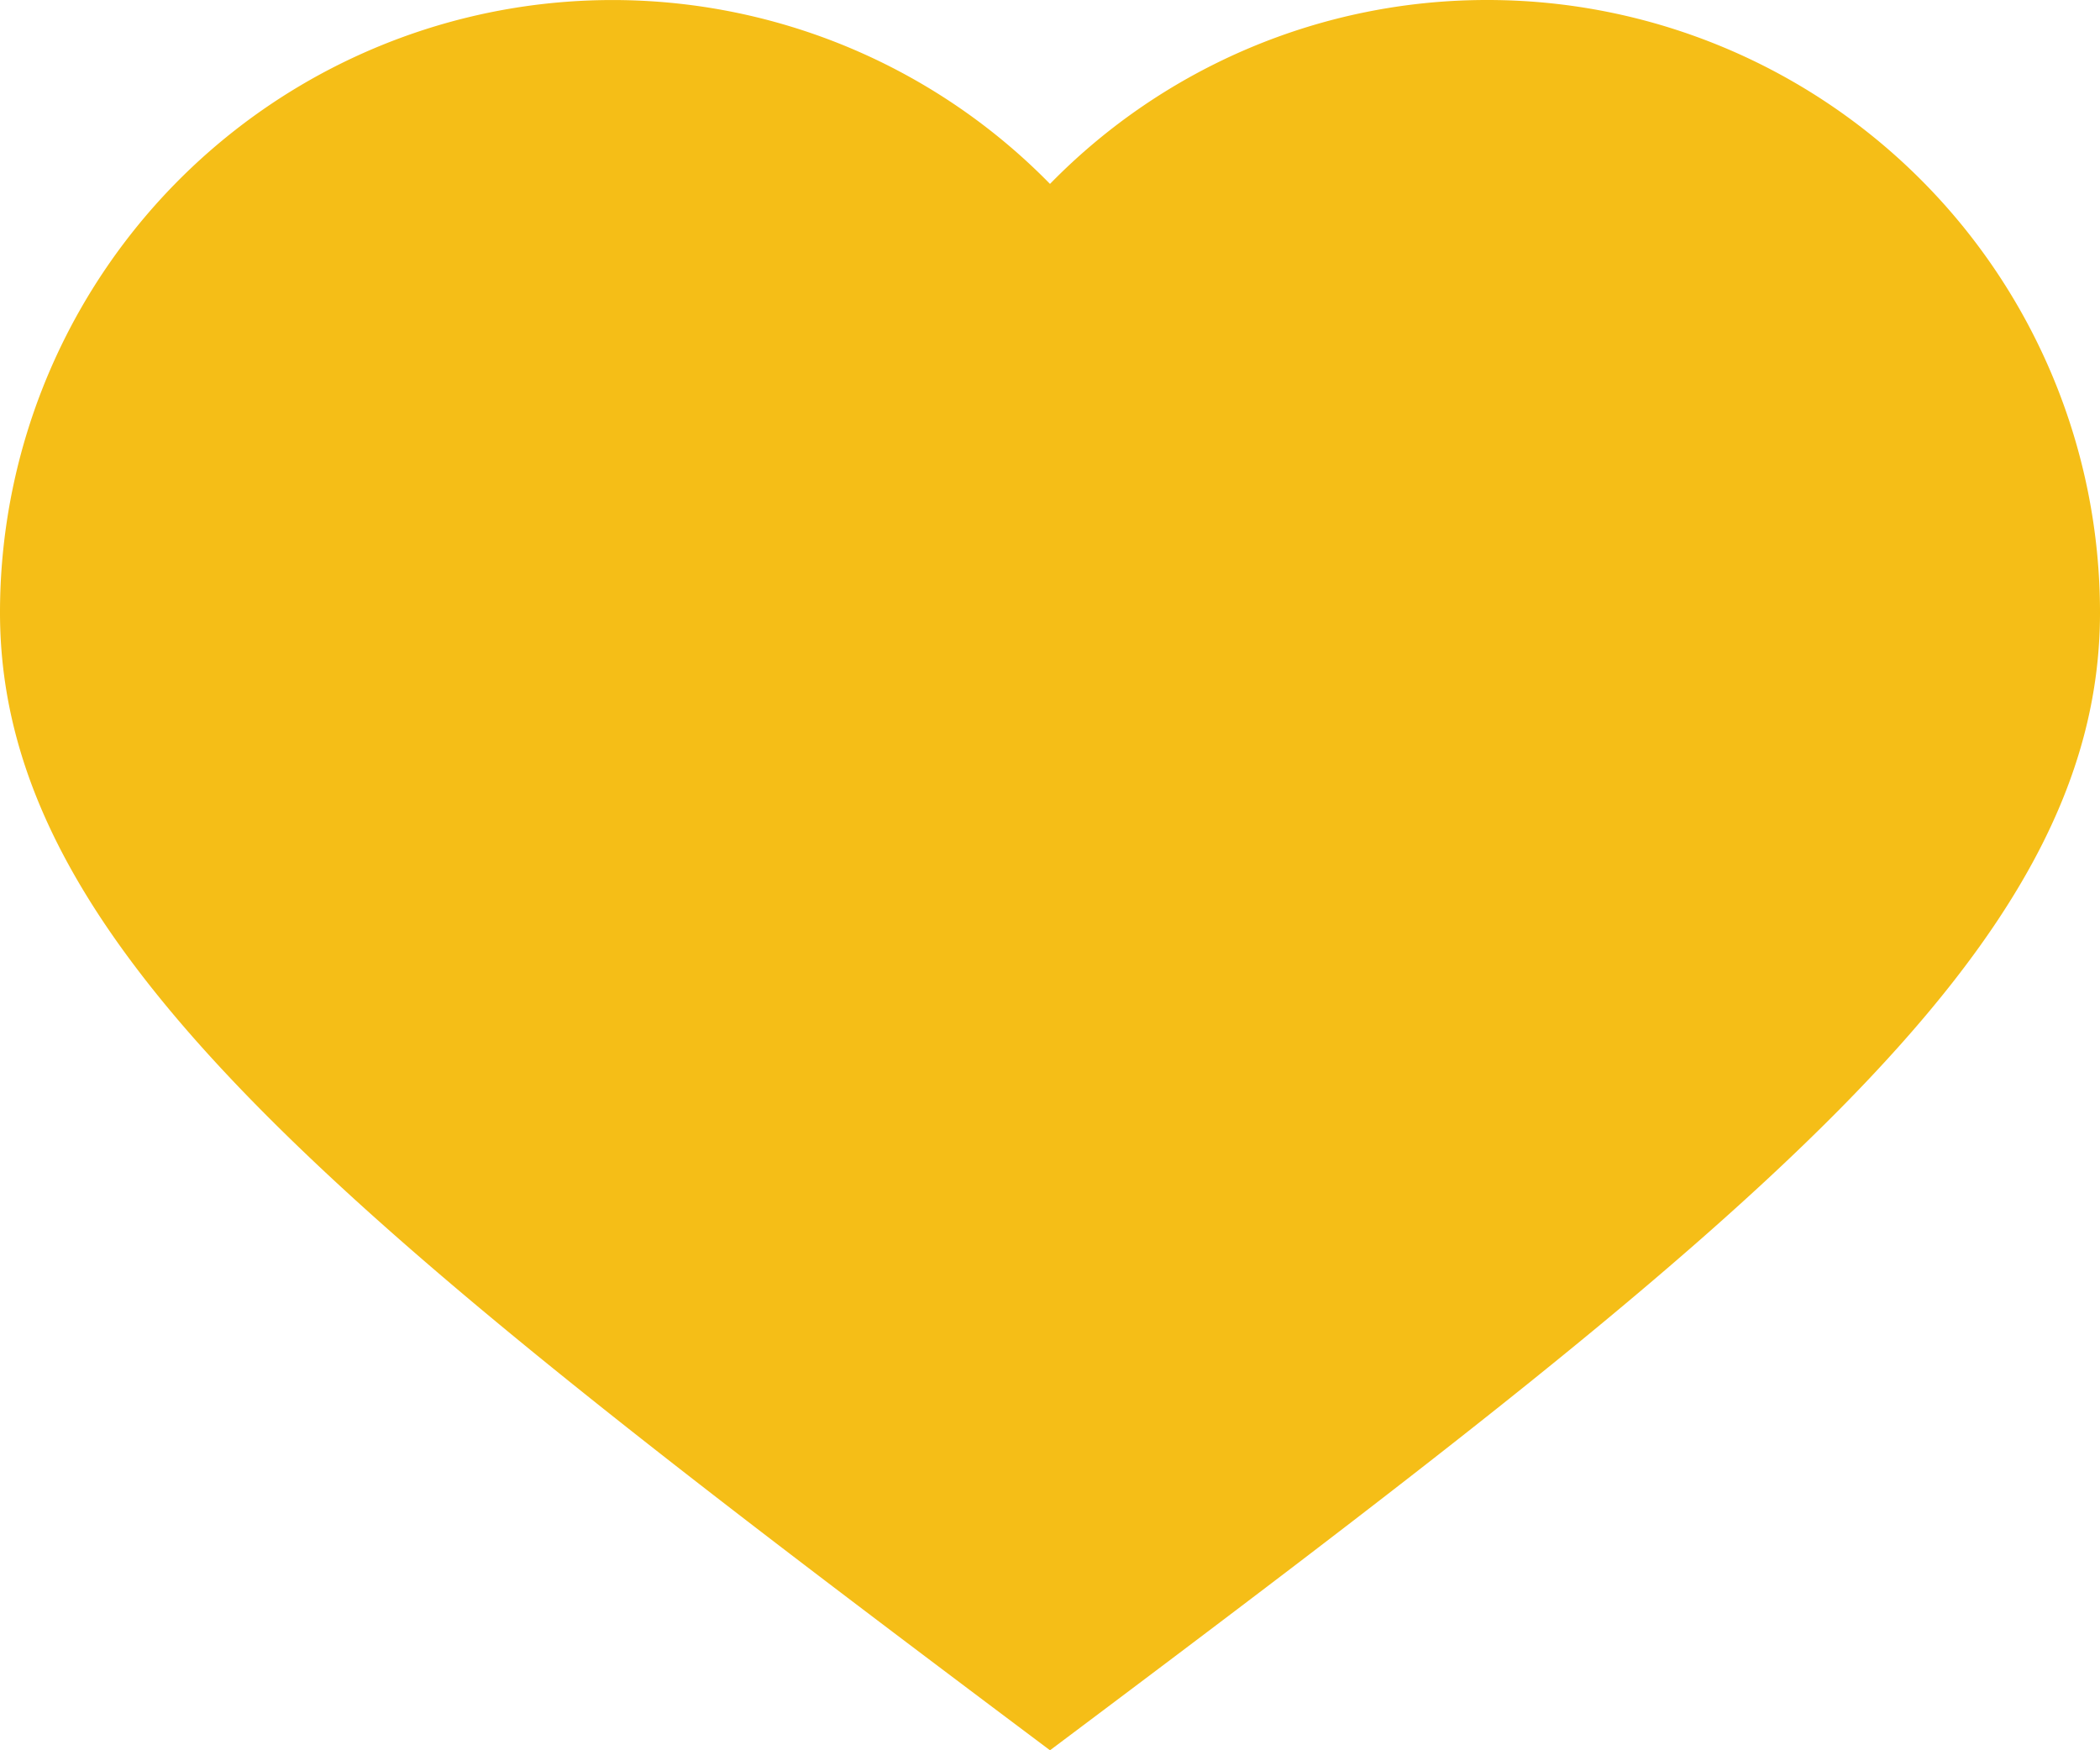 <svg xmlns="http://www.w3.org/2000/svg" width="16.8" height="14" viewBox="0 0 16.8 14">
  <path id="_9458788_ecommerce_like_heart_favorite_favorites_icon" data-name="9458788_ecommerce_like_heart_favorite_favorites_icon" d="M11.9,1A4.885,4.885,0,0,0,8.4,2.471,4.9,4.9,0,0,0,0,5.9C0,8.606,2.8,10.8,8.4,15c5.6-4.2,8.4-6.394,8.4-9.1A4.9,4.9,0,0,0,11.9,1Z" transform="translate(0 -1)" fill="#f5be17"/>
</svg>
